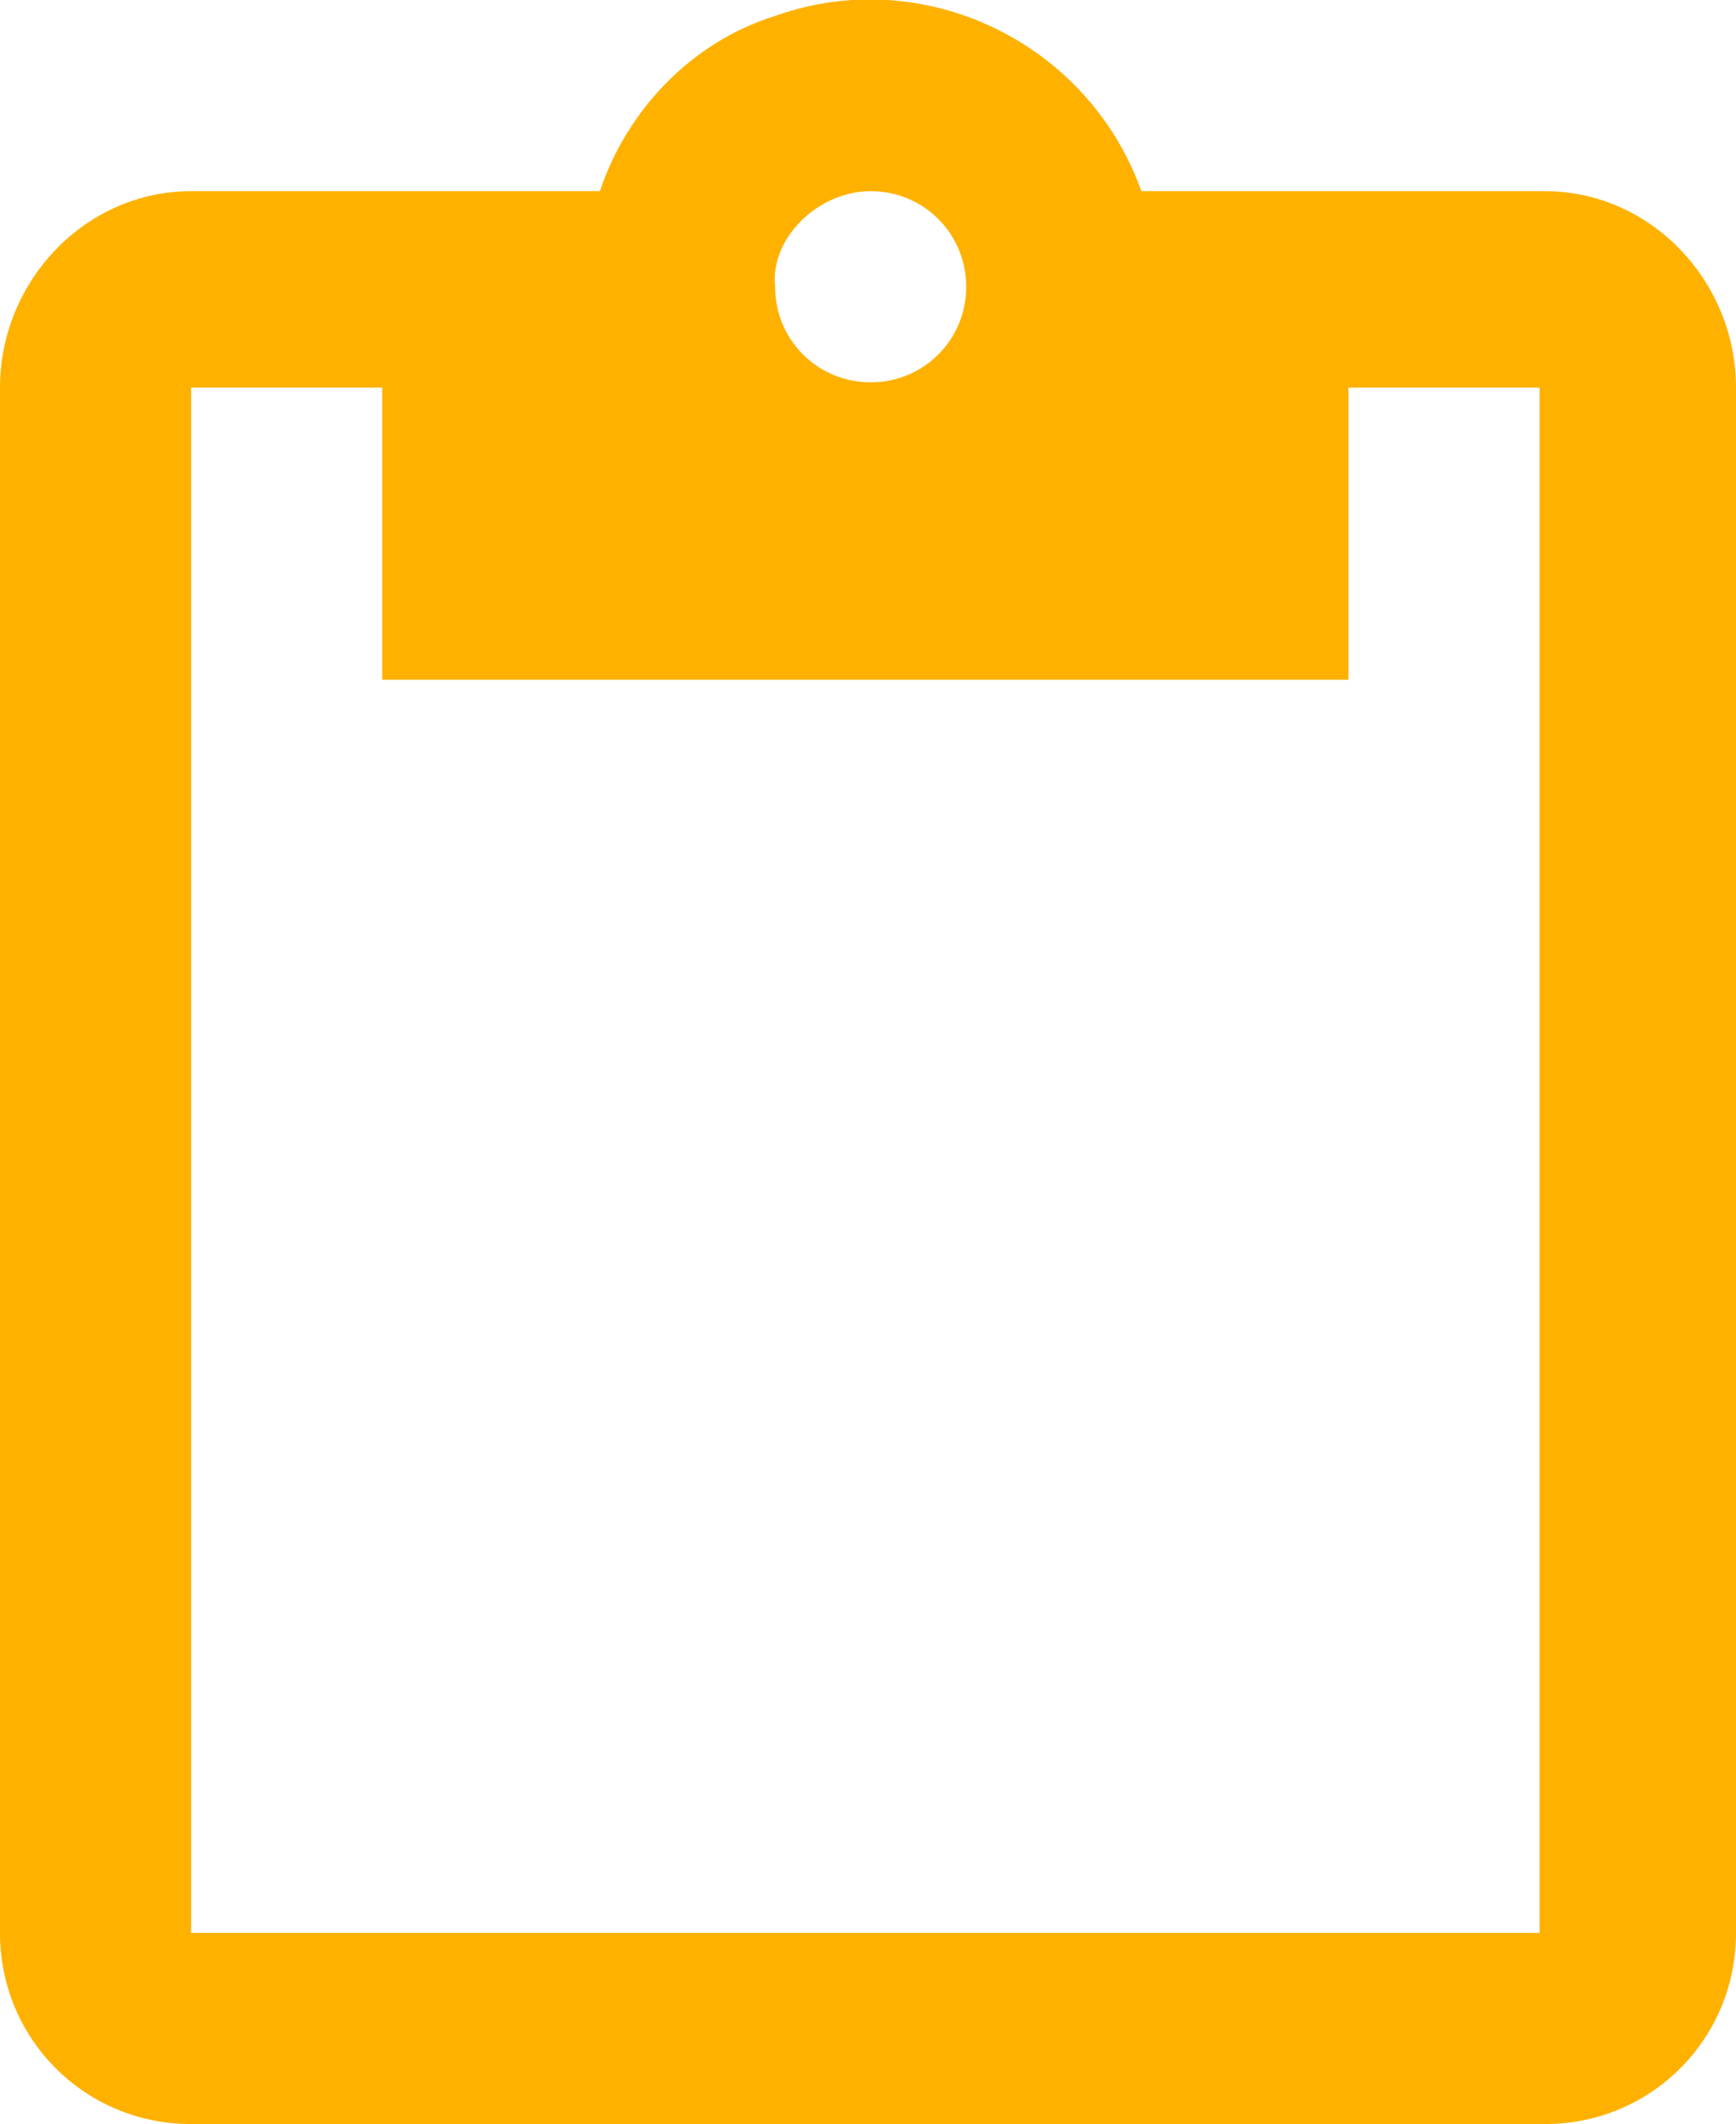 <?xml version="1.0" encoding="utf-8"?>
<!-- Generator: Adobe Illustrator 23.1.1, SVG Export Plug-In . SVG Version: 6.00 Build 0)  -->
<svg version="1.1" id="Layer_1" xmlns="http://www.w3.org/2000/svg" xmlns:xlink="http://www.w3.org/1999/xlink" x="0px" y="0px"
	 viewBox="0 0 32.7 40" style="enable-background:new 0 0 32.7 40;" xml:space="preserve">
<path id="ic_content_paste_24px" fill="#FFB100" d="M29.1,3.6h-7.6c-1-2.8-4.1-4.3-6.9-3.3c-1.6,0.5-2.8,1.8-3.3,3.3H3.6C1.6,3.6,0,5.3,0,7.3v29.1
	c0,2,1.6,3.6,3.6,3.6h25.5c2,0,3.6-1.6,3.6-3.6V7.3C32.7,5.3,31.1,3.6,29.1,3.6z M16.4,3.6c1,0,1.8,0.8,1.8,1.8s-0.8,1.8-1.8,1.8
	s-1.8-0.8-1.8-1.8C14.5,4.5,15.4,3.6,16.4,3.6z M29.1,36.4H3.6V7.3h3.6v5.5h18.2V7.3h3.6V36.4z"/>
</svg>
